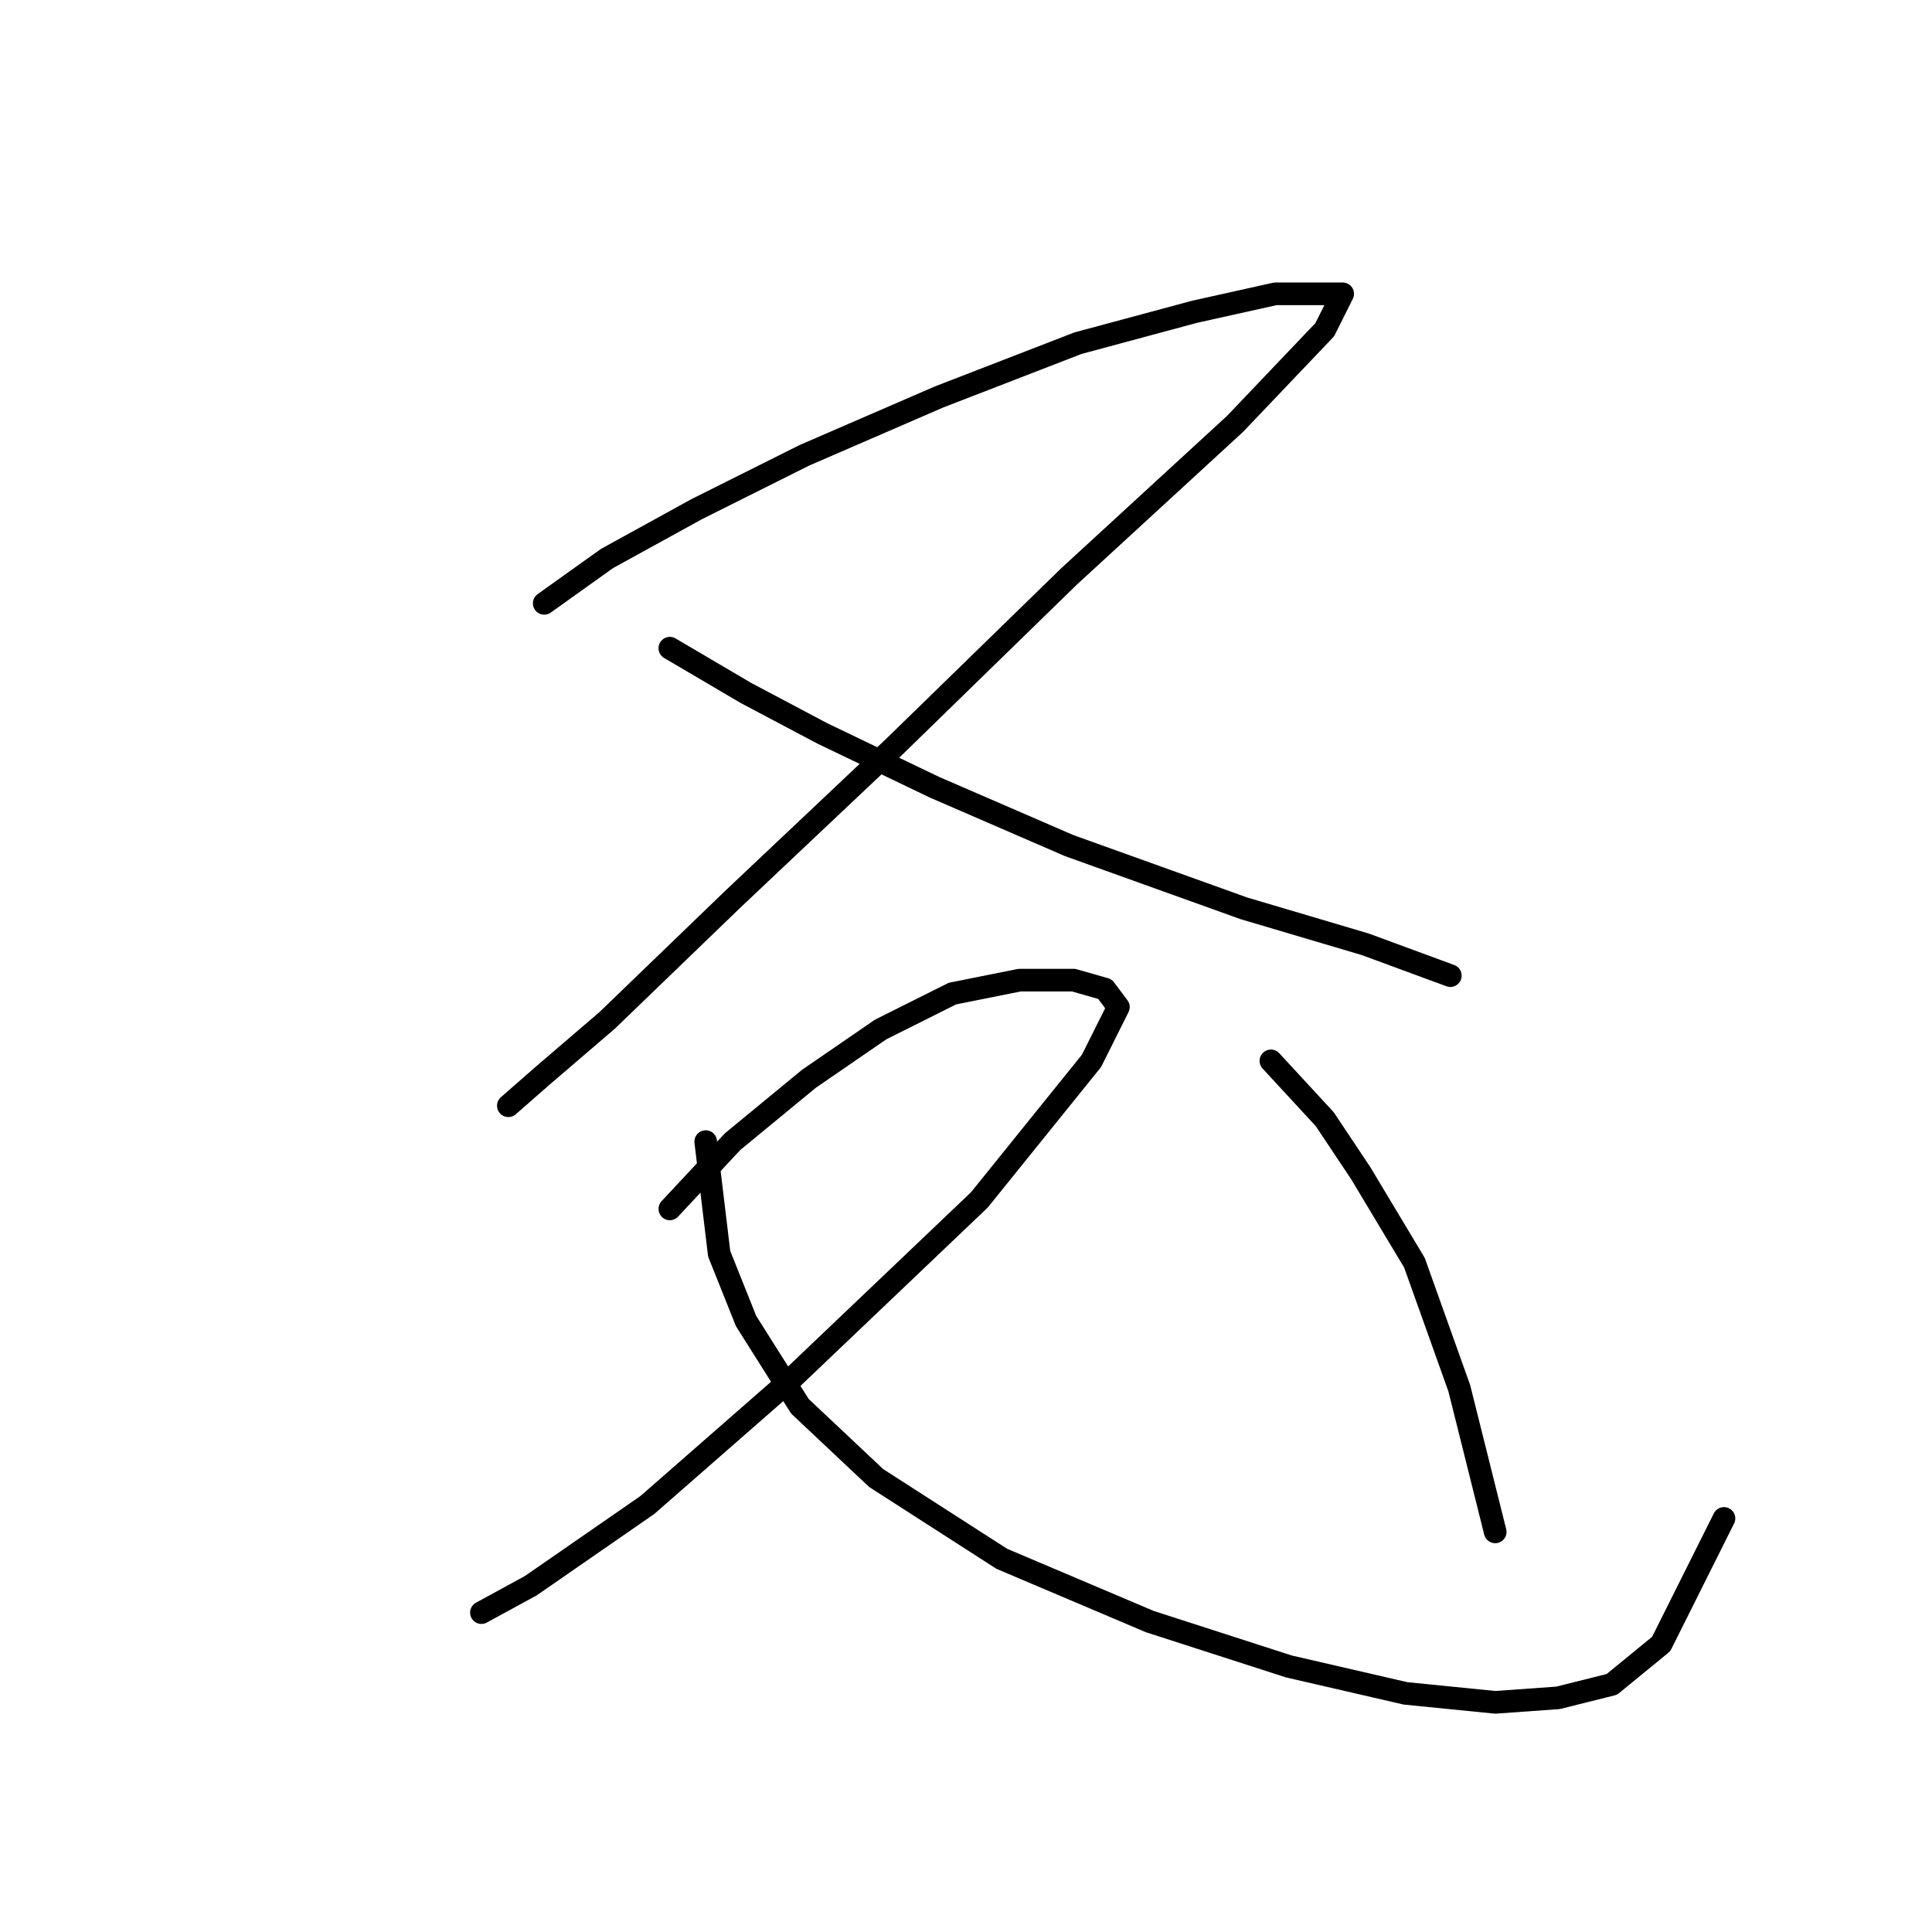<?xml version="1.0" standalone="no"?>
    <svg width="256" height="256" xmlns="http://www.w3.org/2000/svg" version="1.1">
    <polyline stroke="black" stroke-width="3" stroke-linecap="round" fill="transparent" stroke-linejoin="round" points="72.113 79.945 80.435 74.001 92.322 67.463 106.587 60.33 124.419 52.603 142.845 45.471 158.299 41.31 168.997 38.932 174.941 38.932 177.913 38.932 175.536 43.687 163.648 56.169 141.656 76.378 118.475 98.965 97.077 119.174 80.435 135.222 72.113 142.355 67.358 146.515 67.358 146.515 " />
        <polyline stroke="black" stroke-width="3" stroke-linecap="round" fill="transparent" stroke-linejoin="round" points="88.756 85.889 98.86 91.832 108.965 97.182 123.824 104.314 141.656 112.041 164.837 120.363 180.885 125.118 192.178 129.278 192.178 129.278 " />
        <polyline stroke="black" stroke-width="3" stroke-linecap="round" fill="transparent" stroke-linejoin="round" points="88.756 160.186 97.077 151.27 107.182 142.949 116.692 136.411 126.202 131.656 135.118 129.873 142.25 129.873 146.411 131.061 148.194 133.439 144.628 140.572 129.768 158.997 104.804 182.773 85.784 199.415 70.33 210.114 63.792 213.68 63.792 213.68 " />
        <polyline stroke="black" stroke-width="3" stroke-linecap="round" fill="transparent" stroke-linejoin="round" points="93.511 151.27 95.294 166.13 98.86 175.046 105.993 186.339 116.097 195.849 132.74 206.548 152.355 214.869 170.781 220.813 186.234 224.379 198.122 225.568 206.443 224.974 213.576 223.191 220.114 217.841 228.435 201.198 228.435 201.198 " />
        <polyline stroke="black" stroke-width="3" stroke-linecap="round" fill="transparent" stroke-linejoin="round" points="168.403 140.572 175.536 148.299 180.291 155.431 187.423 167.319 193.367 183.961 198.122 202.982 198.122 202.982 " />
        </svg>